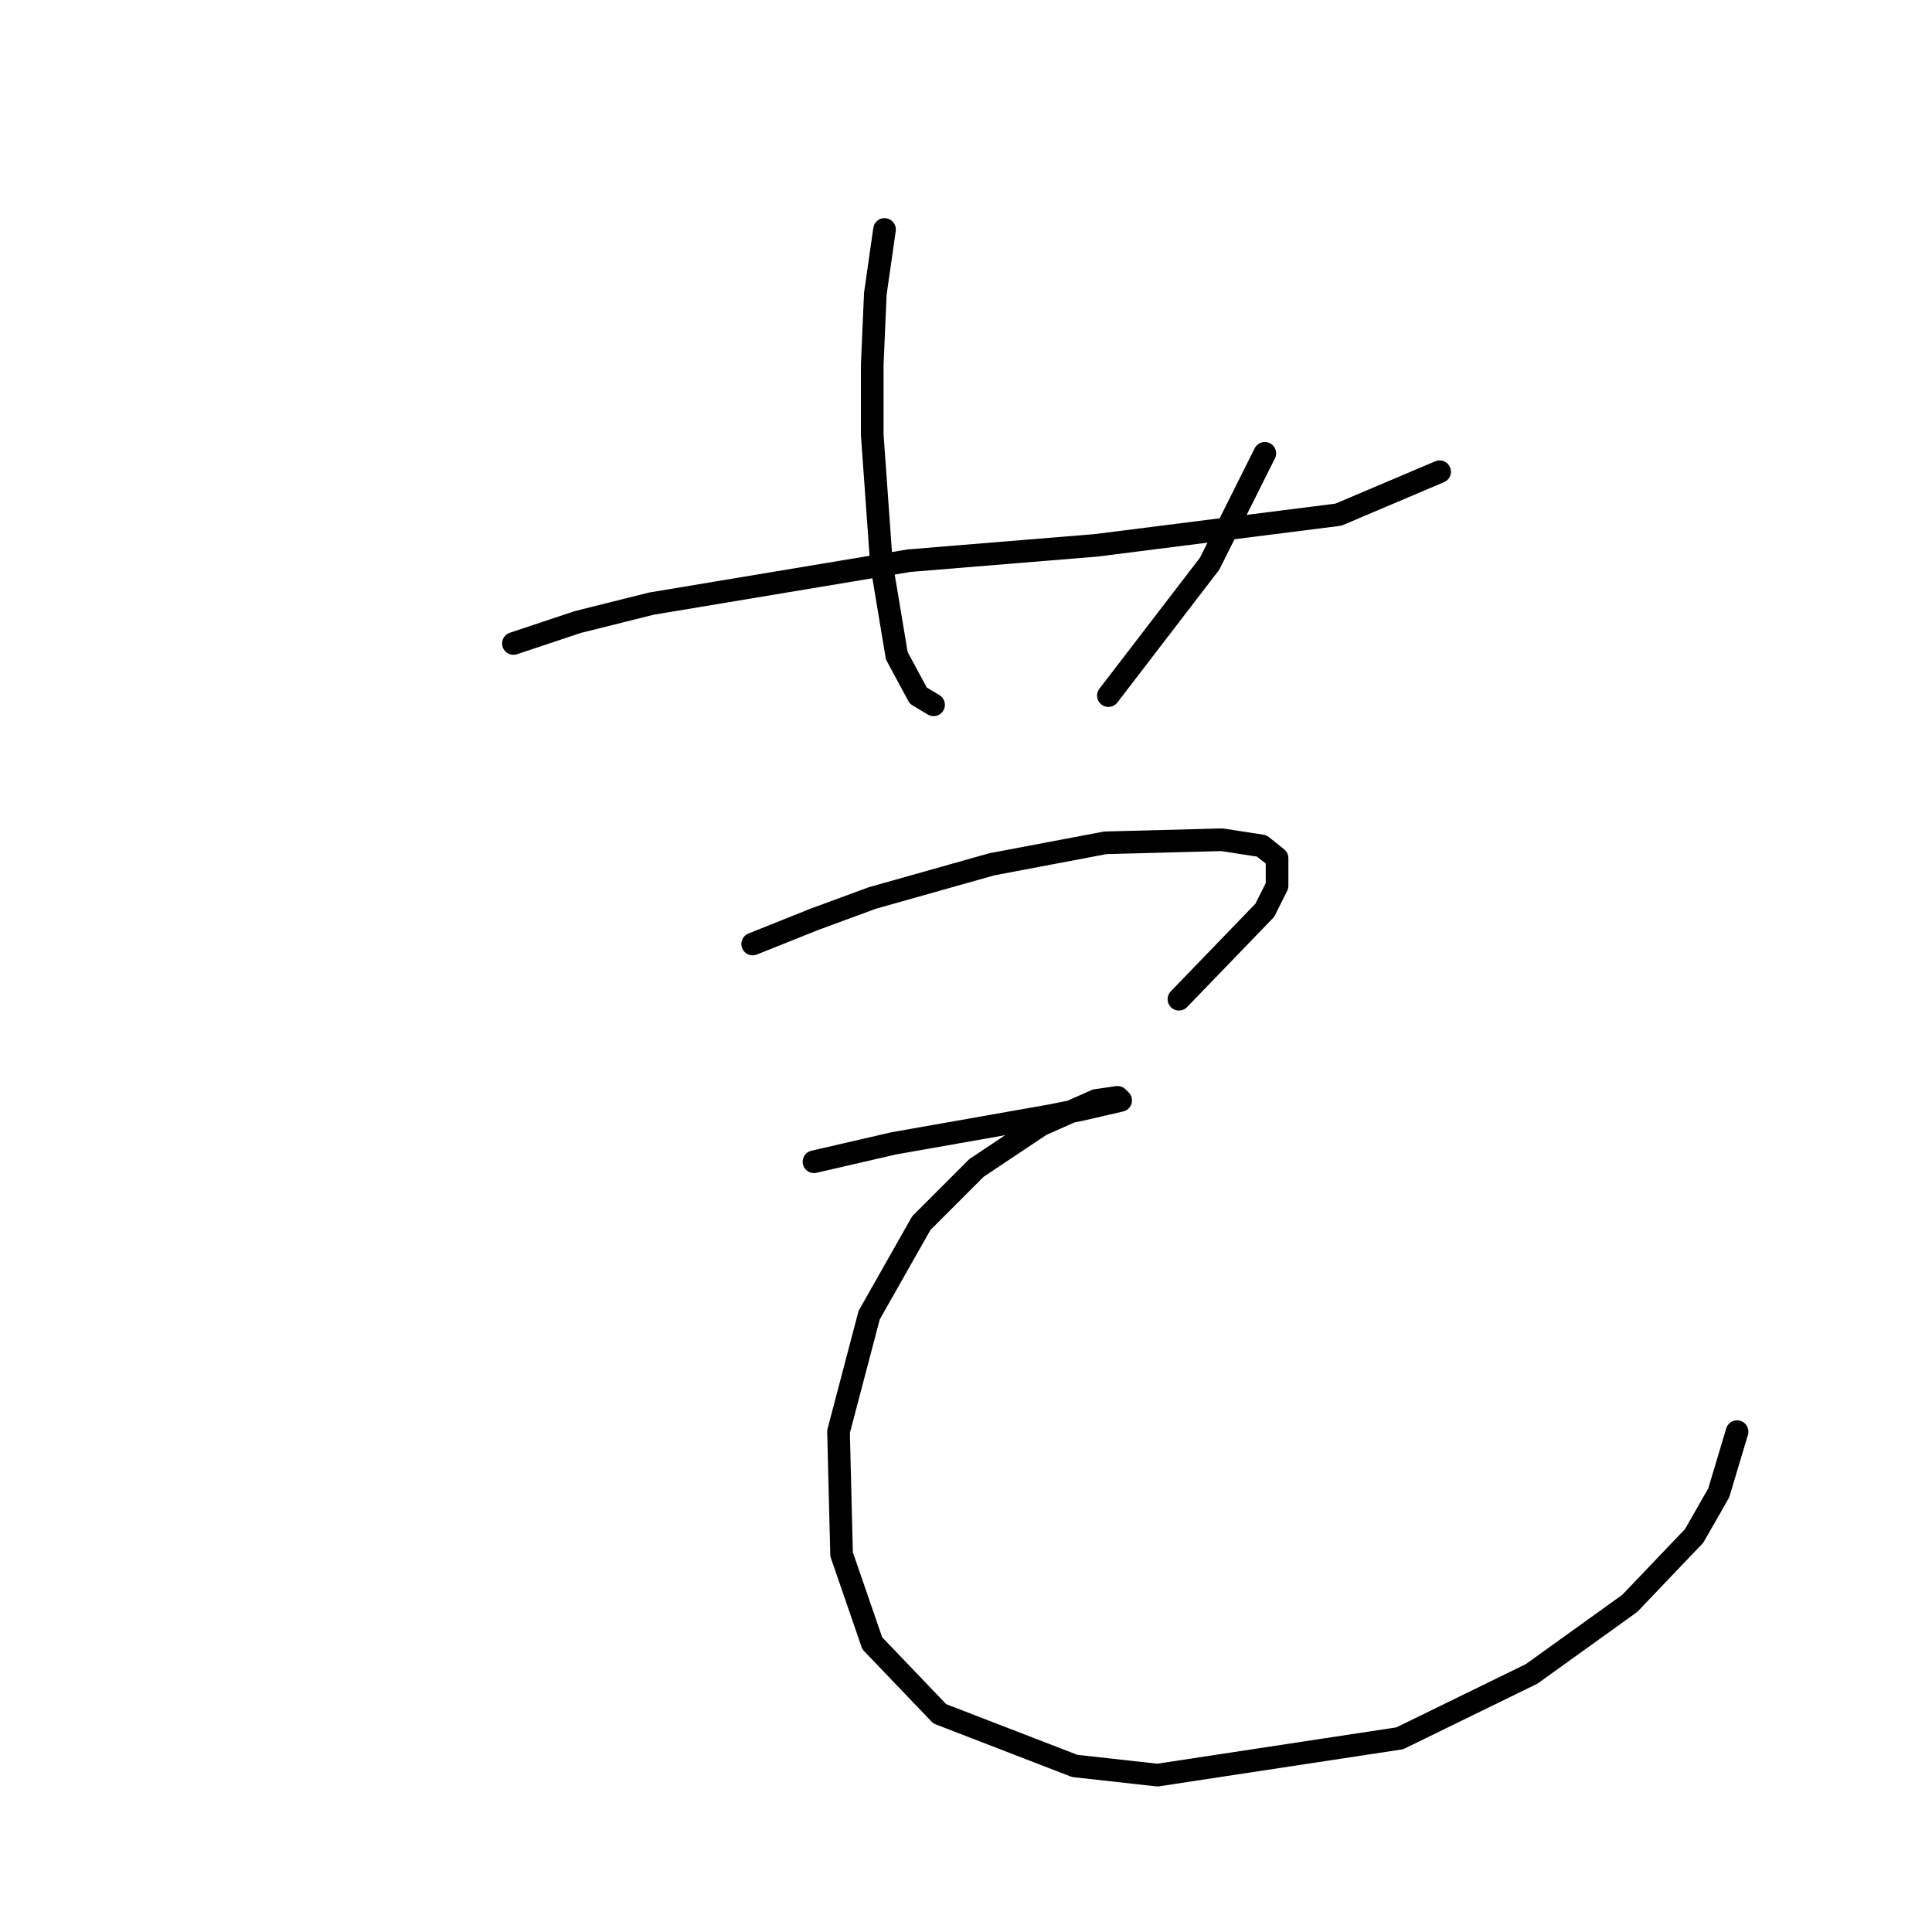 <?xml version="1.0" standalone="no"?>
    <svg width="256" height="256" xmlns="http://www.w3.org/2000/svg" version="1.1">
    <polyline stroke="black" stroke-width="3" stroke-linecap="round" fill="transparent" stroke-linejoin="round" points="68.033 85.264 76.567 82.419 86.32 79.981 120.455 74.292 145.243 72.26 177.346 68.196 190.756 62.507 190.756 62.507 " />
        <polyline stroke="black" stroke-width="3" stroke-linecap="round" fill="transparent" stroke-linejoin="round" points="117.204 30.404 115.984 38.938 115.578 48.284 115.578 57.631 116.797 74.698 118.829 86.889 121.674 92.172 123.705 93.391 123.705 93.391 " />
        <polyline stroke="black" stroke-width="3" stroke-linecap="round" fill="transparent" stroke-linejoin="round" points="167.593 60.069 160.278 74.698 146.868 92.172 146.868 92.172 " />
        <polyline stroke="black" stroke-width="3" stroke-linecap="round" fill="transparent" stroke-linejoin="round" points="99.73 125.087 107.857 121.836 115.578 118.992 131.426 114.522 146.462 111.677 161.904 111.271 167.187 112.084 169.218 113.709 169.218 117.366 167.593 120.617 156.215 132.402 156.215 132.402 " />
        <polyline stroke="black" stroke-width="3" stroke-linecap="round" fill="transparent" stroke-linejoin="round" points="107.857 153.939 118.423 151.501 139.147 147.844 143.211 147.031 148.494 145.812 148.087 145.406 145.243 145.812 137.928 149.063 129.395 154.752 122.08 162.067 115.172 174.258 111.108 189.7 111.514 205.954 115.578 217.739 124.518 227.085 142.398 233.993 153.37 235.213 185.473 230.336 202.947 221.802 215.951 212.456 224.484 203.516 227.735 197.827 230.173 189.7 230.173 189.7 " />
        </svg>